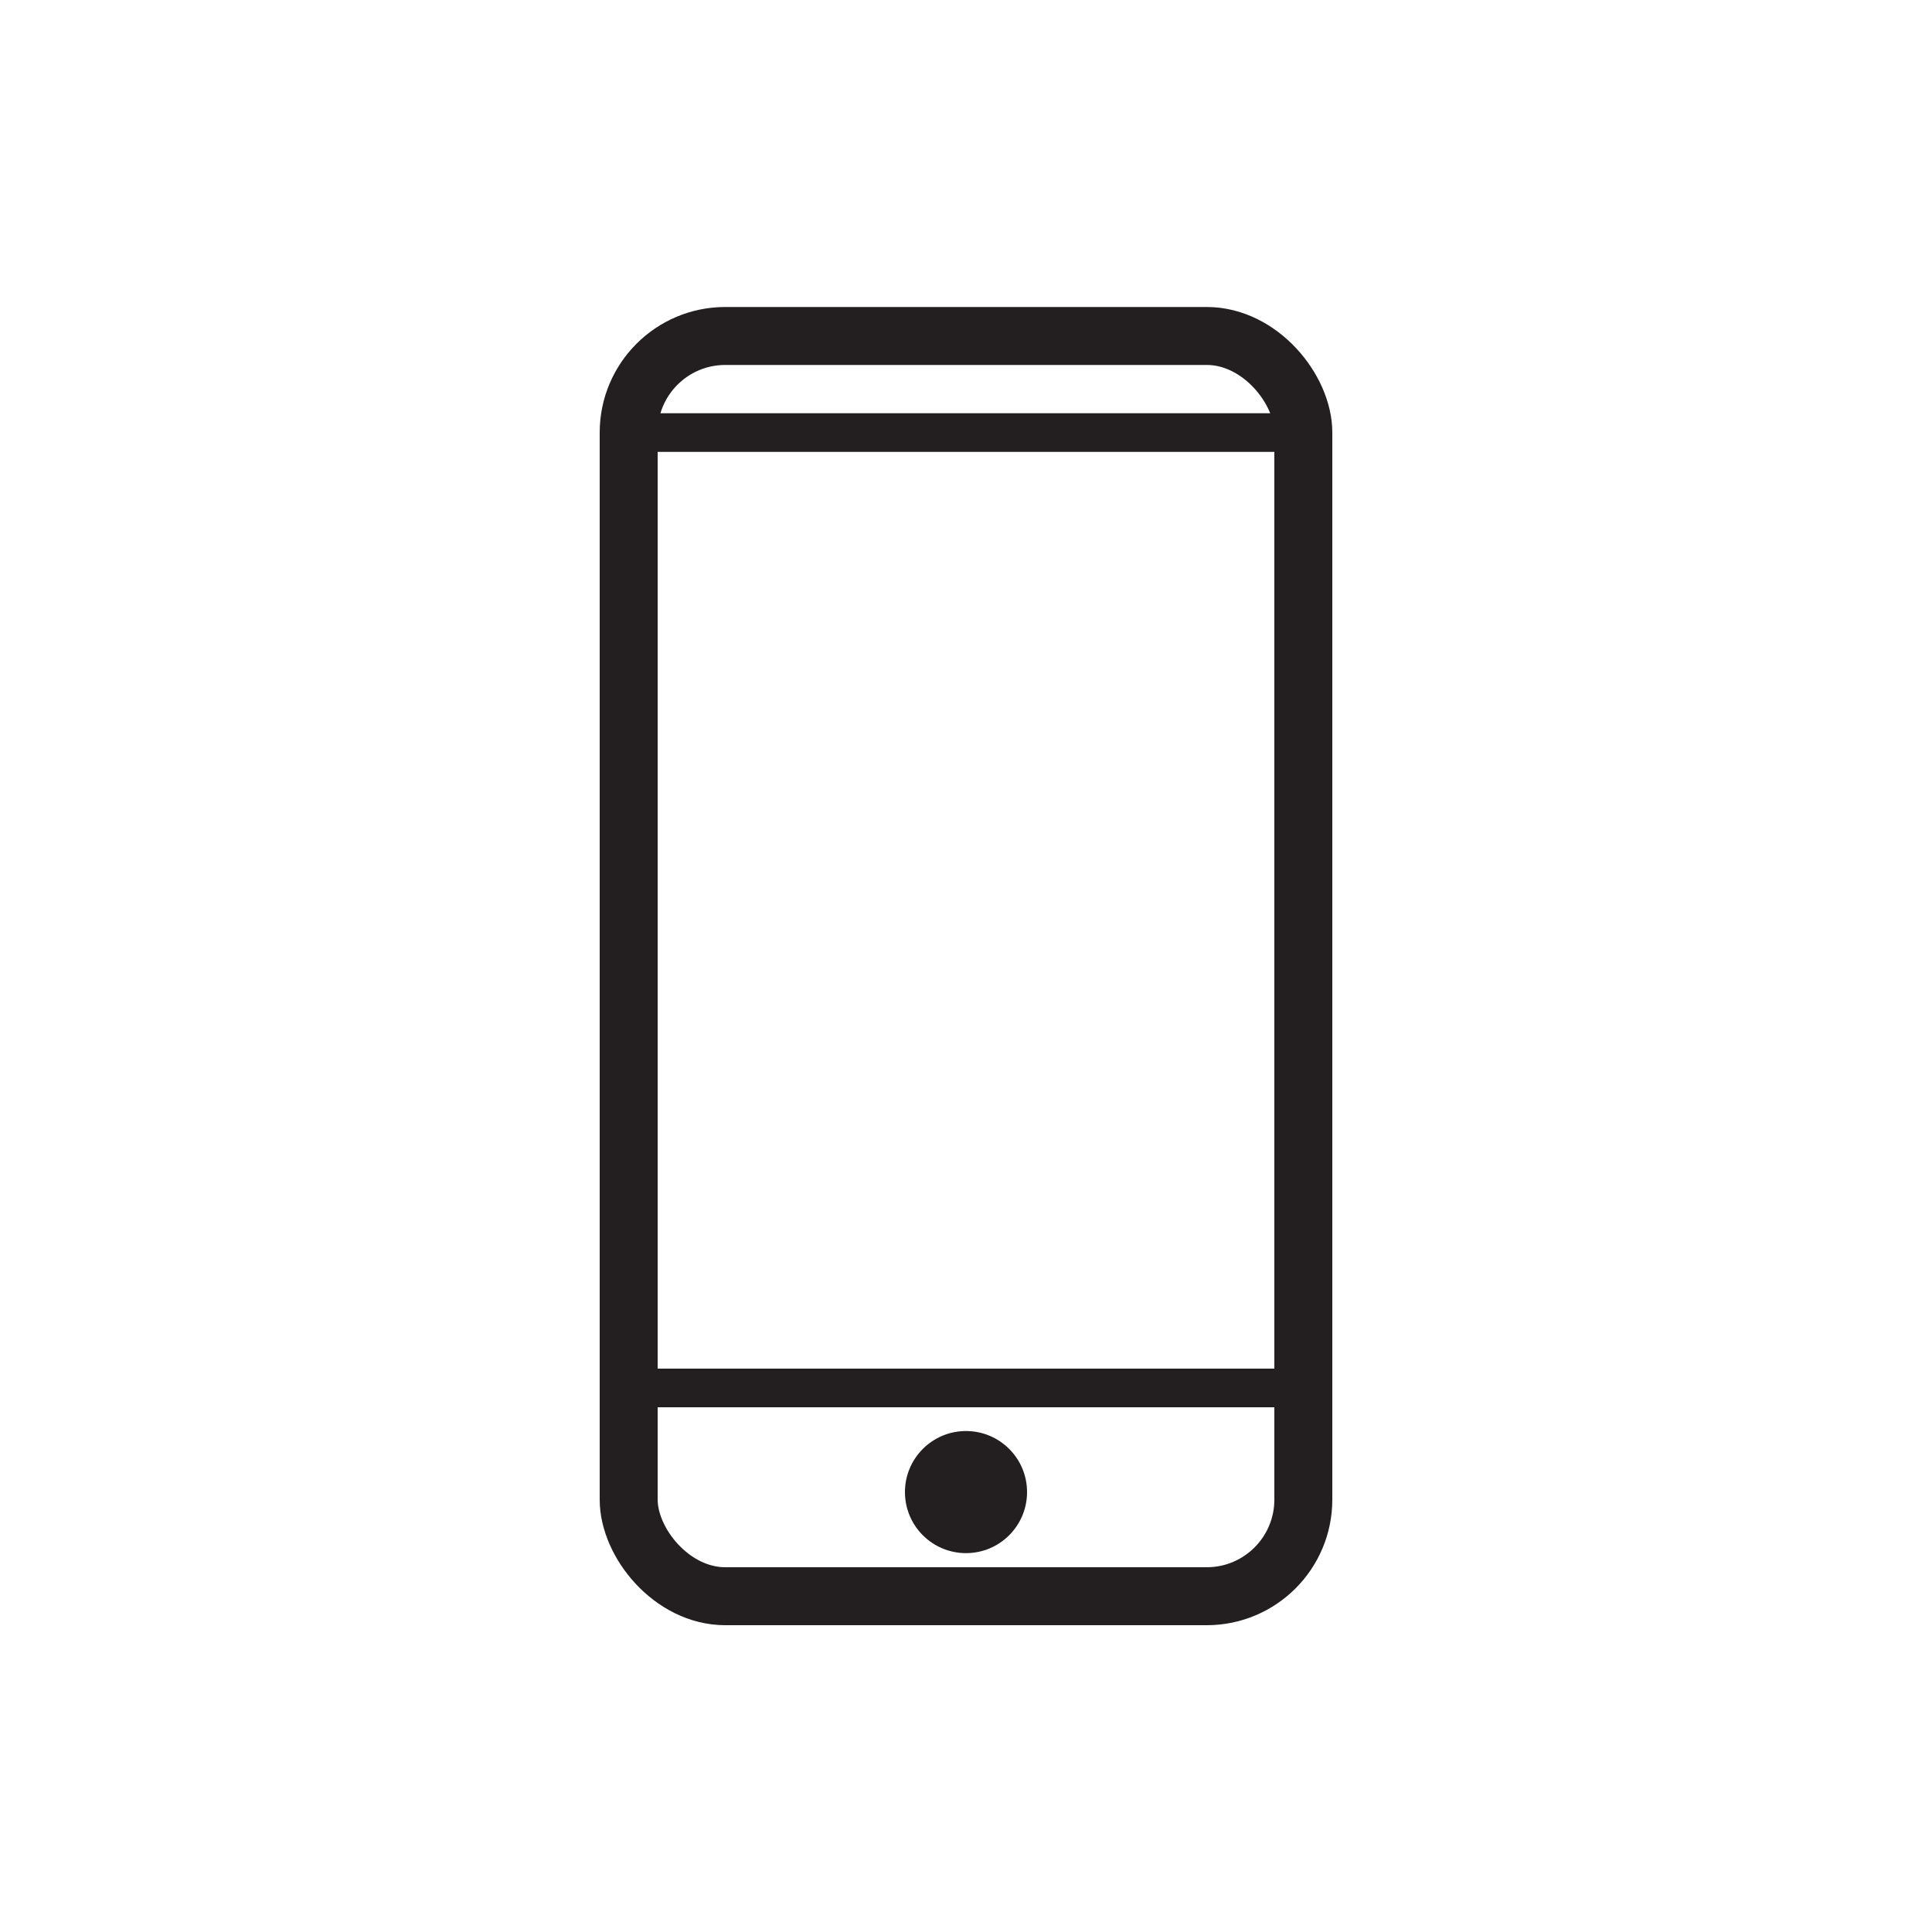 <svg id="Layer_1" data-name="Layer 1" xmlns="http://www.w3.org/2000/svg" viewBox="0 0 100 100"><defs><style>.cls-1,.cls-2,.cls-3{fill:none;stroke:#231f20;stroke-miterlimit:10;}.cls-1{stroke-width:3px;}.cls-2,.cls-3{stroke-width:2px;}.cls-3{fill-rule:evenodd;}.cls-4{fill:#231f20;}</style></defs><title>mobile</title><rect class="cls-1" x="32.54" y="17.39" width="34.92" height="65.23" rx="5" ry="5"/><path class="cls-2" d="M37.54,17.39H62.46a5,5,0,0,1,5,5v0a0,0,0,0,1,0,0H32.54a0,0,0,0,1,0,0v0A5,5,0,0,1,37.54,17.39Z"/><path class="cls-3" d="M32.54,71.84v5.77a5,5,0,0,0,5,5H62.46a5,5,0,0,0,5-5V71.84Z"/><circle class="cls-4" cx="50" cy="77.23" r="3.16"/></svg>